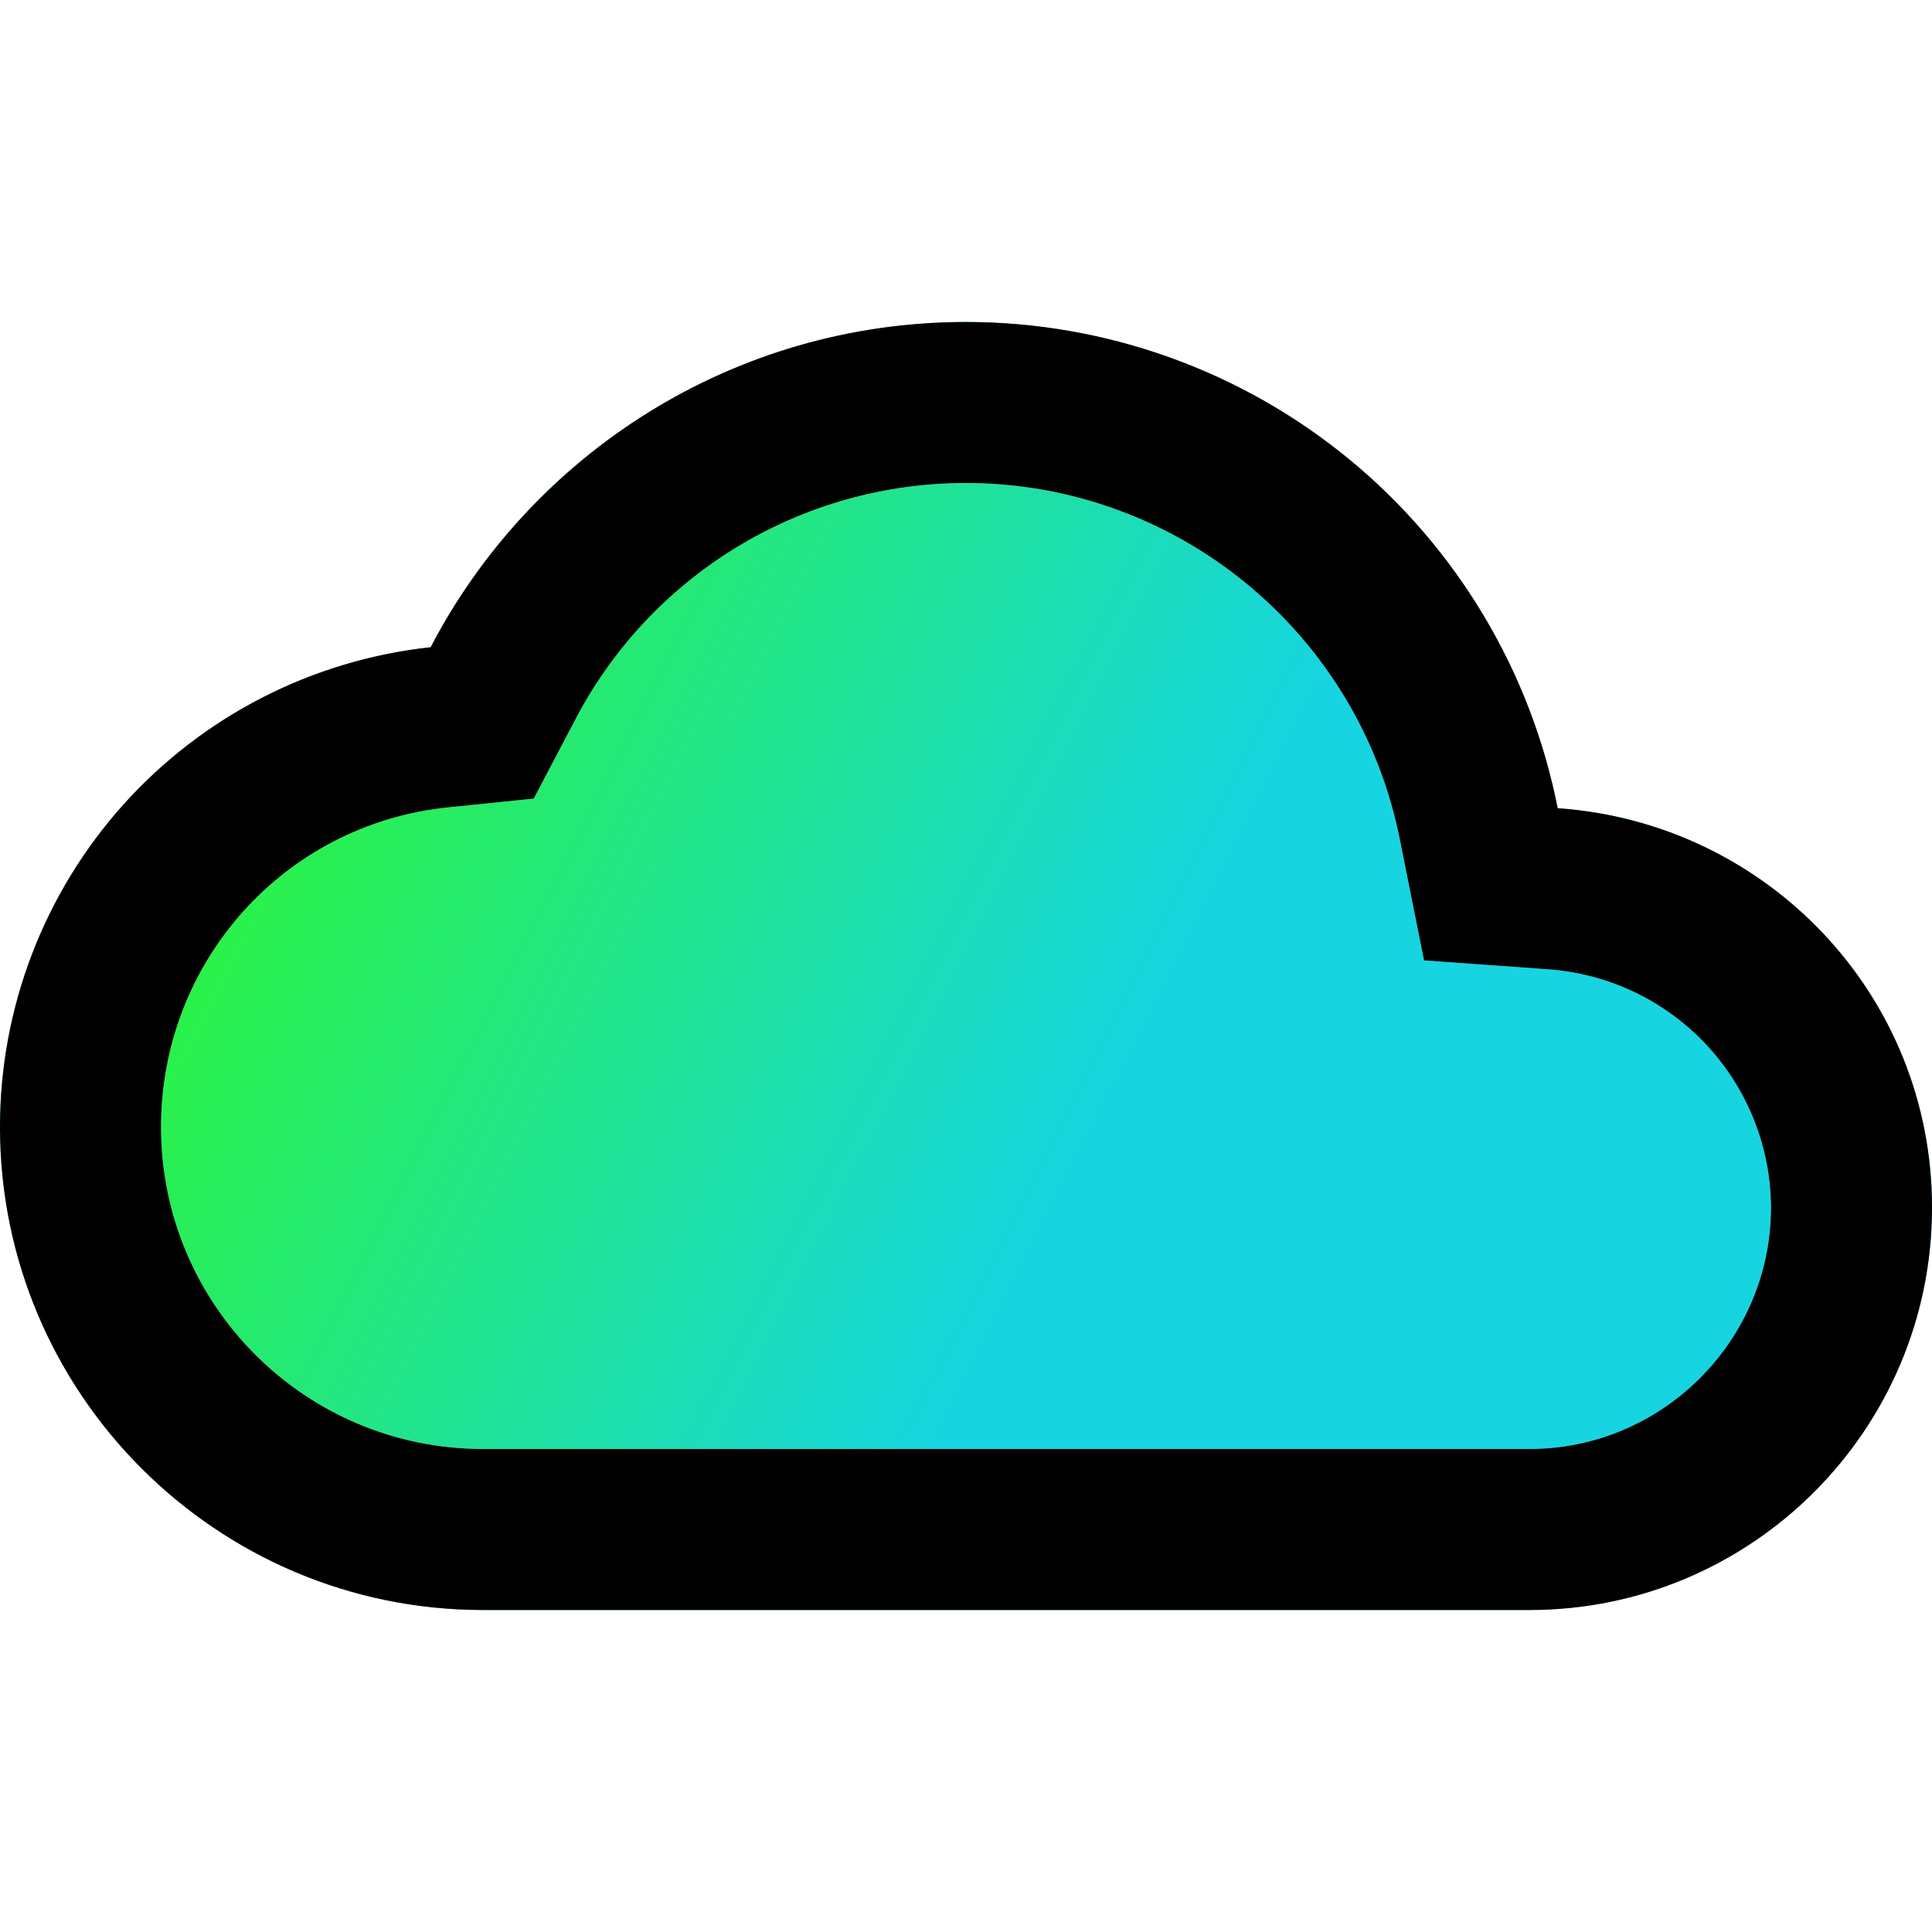 <svg width="24" height="24" viewBox="0 0 24 24" fill="none" xmlns="http://www.w3.org/2000/svg">
<g clip-path="url(#clip0_760_163)">
<path d="M12 6C14.62 6 16.88 7.86 17.39 10.43L17.69 11.93L19.22 12.04C19.972 12.091 20.676 12.424 21.192 12.973C21.708 13.522 21.997 14.247 22 15C22 16.65 20.65 18 19 18H6C3.79 18 2 16.21 2 14C2 11.95 3.53 10.24 5.56 10.03L6.63 9.92L7.13 8.97C7.59 8.075 8.288 7.324 9.147 6.8C10.006 6.276 10.994 5.999 12 6ZM12 4C9.11 4 6.6 5.64 5.35 8.04C3.88 8.199 2.521 8.895 1.533 9.995C0.546 11.095 -0 12.522 4.04928e-08 14C4.04928e-08 17.31 2.69 20 6 20H19C21.76 20 24 17.76 24 15C24 12.36 21.95 10.22 19.35 10.04C19.014 8.338 18.098 6.805 16.757 5.703C15.416 4.602 13.735 4 12 4Z" fill="url(#paint0_linear_760_163)"/>
<path d="M12 6C14.62 6 16.88 7.86 17.39 10.43L17.69 11.93L19.22 12.04C19.972 12.091 20.676 12.424 21.192 12.973C21.708 13.522 21.997 14.247 22 15C22 16.65 20.65 18 19 18H6C3.79 18 2 16.21 2 14C2 11.95 3.53 10.24 5.56 10.03L6.63 9.92L7.13 8.97C7.59 8.075 8.288 7.324 9.147 6.8C10.006 6.276 10.994 5.999 12 6Z" fill="url(#paint1_linear_760_163)"/>
<path d="M12 6C14.62 6 16.88 7.86 17.39 10.43L17.69 11.93L19.22 12.04C19.972 12.091 20.676 12.424 21.192 12.973C21.708 13.522 21.997 14.247 22 15C22 16.65 20.65 18 19 18H6C3.79 18 2 16.21 2 14C2 11.95 3.53 10.24 5.56 10.03L6.63 9.92L7.13 8.97C7.59 8.075 8.288 7.324 9.147 6.8C10.006 6.276 10.994 5.999 12 6ZM12 4C9.11 4 6.6 5.64 5.35 8.04C3.88 8.199 2.521 8.895 1.533 9.995C0.546 11.095 -0 12.522 4.04928e-08 14C4.04928e-08 17.31 2.69 20 6 20H19C21.76 20 24 17.76 24 15C24 12.36 21.95 10.22 19.35 10.04C19.014 8.338 18.098 6.805 16.757 5.703C15.416 4.602 13.735 4 12 4Z" fill="black"/>
</g>
<defs>
<linearGradient id="paint0_linear_760_163" x1="0.702" y1="4" x2="15.089" y2="11.266" gradientUnits="userSpaceOnUse">
<stop stop-color="#33FF00"/>
<stop offset="1" stop-color="#16D5E1"/>
</linearGradient>
<linearGradient id="paint1_linear_760_163" x1="0.702" y1="4" x2="15.089" y2="11.266" gradientUnits="userSpaceOnUse">
<stop stop-color="#33FF00"/>
<stop offset="1" stop-color="#16D5E1"/>
</linearGradient>
<clipPath id="clip0_760_163">
<rect width="24" height="24" fill="white"/>
</clipPath>
</defs>
</svg>
